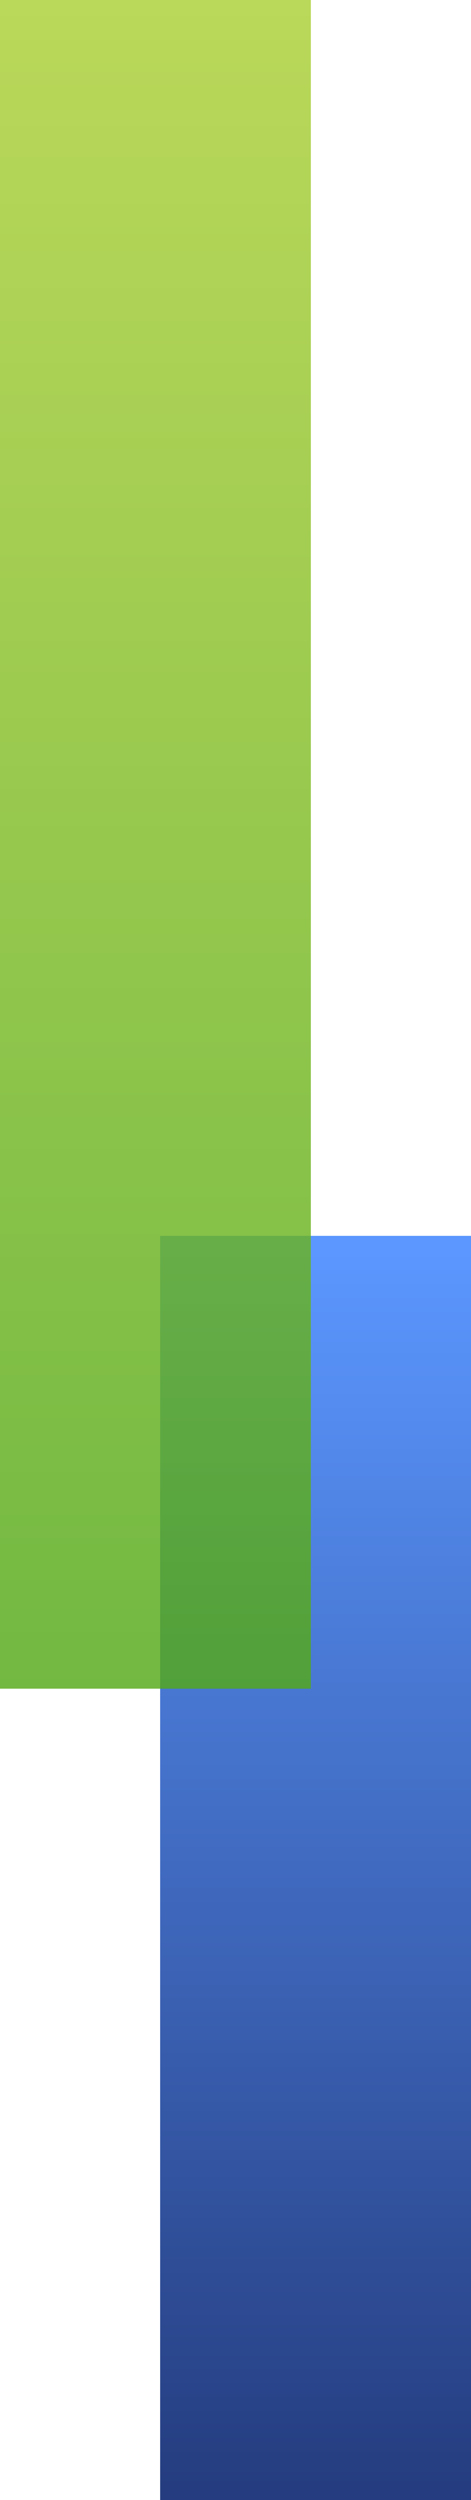 <svg xmlns="http://www.w3.org/2000/svg" xmlns:xlink="http://www.w3.org/1999/xlink" width="50" height="265" viewBox="0 0 50 265"><defs><linearGradient id="a" x1="0.5" x2="0.5" y2="1" gradientUnits="objectBoundingBox"><stop offset="0" stop-color="#5b97ff"/><stop offset="1" stop-color="#253d80"/></linearGradient><linearGradient id="b" x1="0.5" x2="0.5" y2="1" gradientUnits="objectBoundingBox"><stop offset="0" stop-color="#add036" stop-opacity="0.82"/><stop offset="1" stop-color="#51a817" stop-opacity="0.82"/></linearGradient></defs><g transform="translate(-1266 -503)"><rect width="33" height="134" transform="translate(1283 634)" fill="url(#a)"/><rect width="33" height="179" transform="translate(1266 503)" fill="url(#b)"/></g></svg>